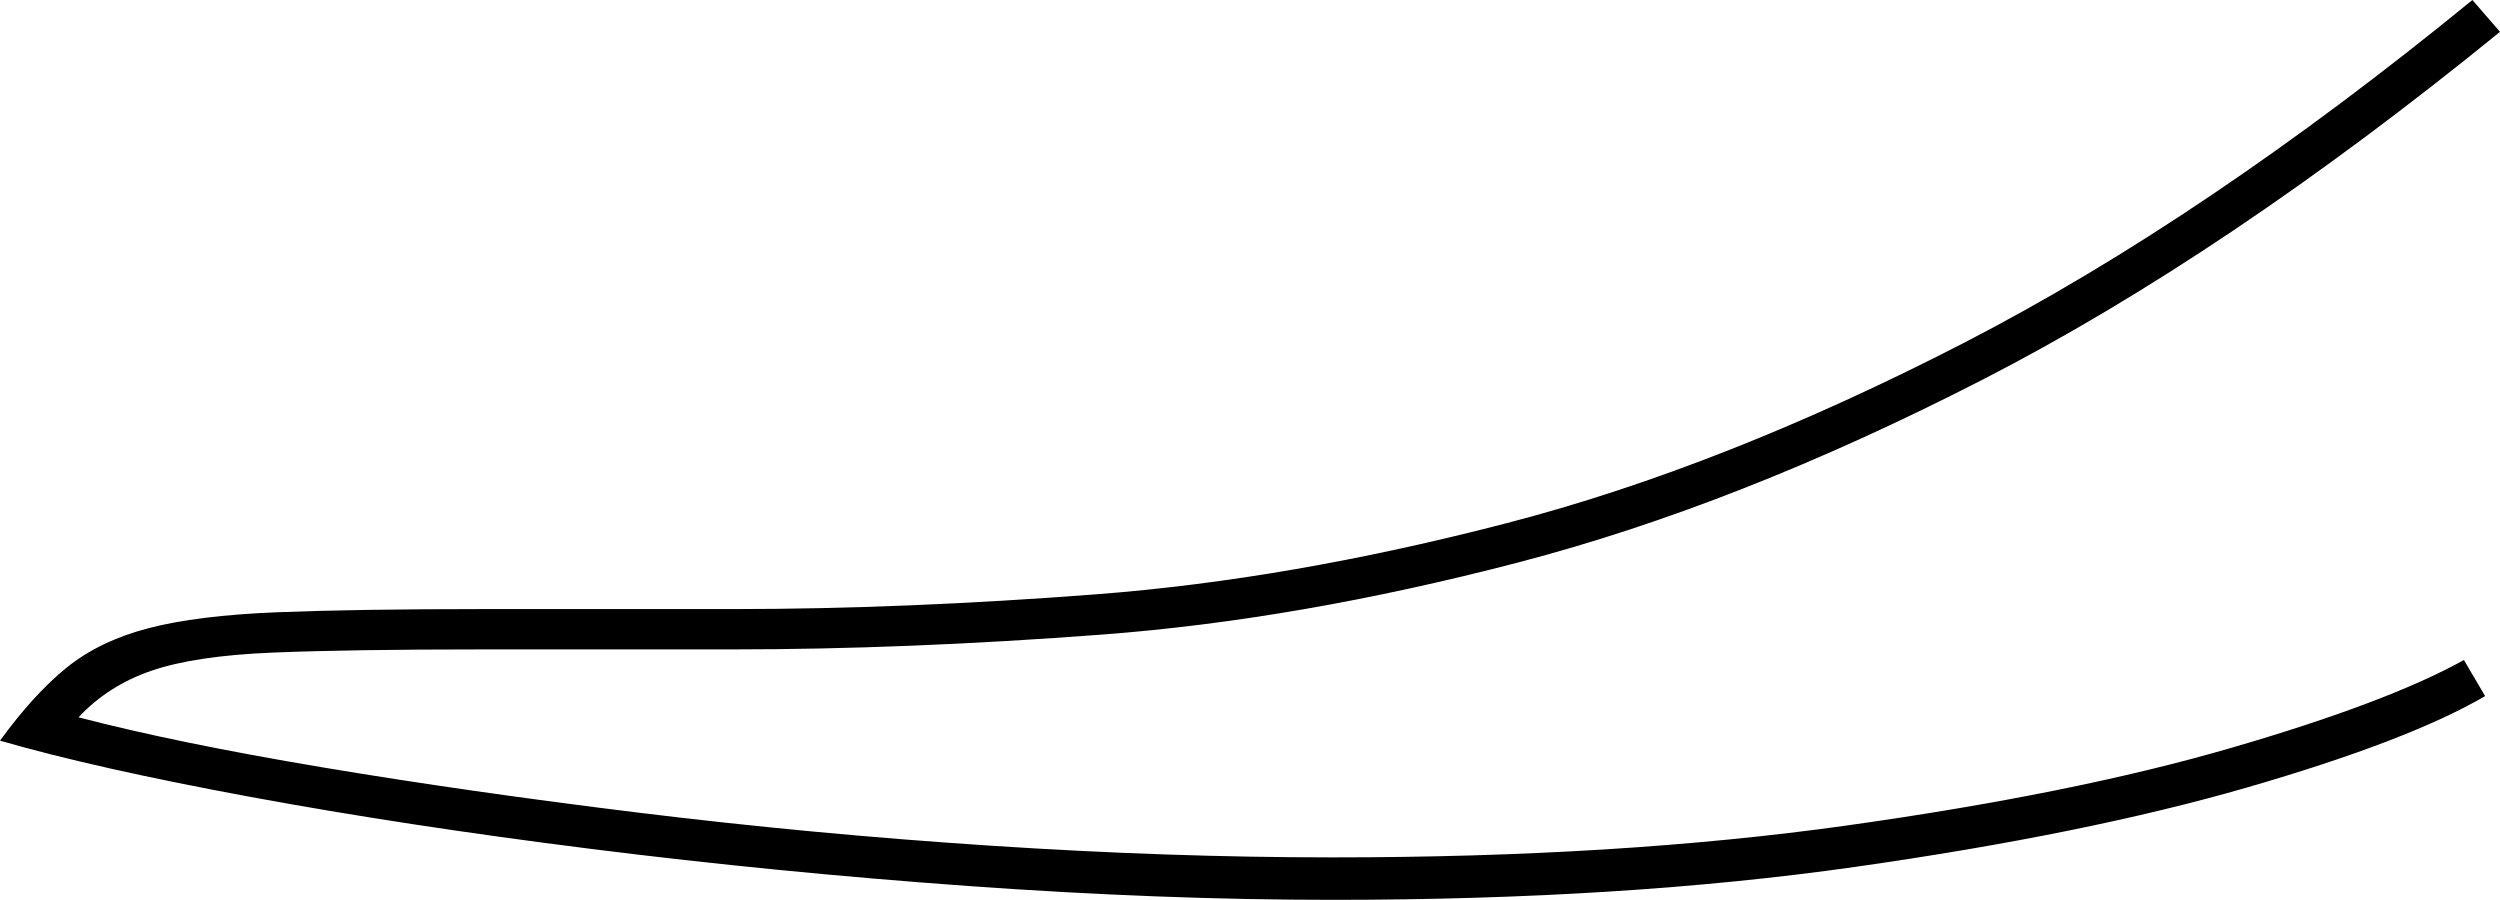 <svg xmlns="http://www.w3.org/2000/svg" viewBox="-10 0 1178 424"><path d="M618 424q-81 0-171.5-6.5t-178-17.5Q181 389 108 375.5T-10 349q16-22 31.5-34.5T60 296q23-6 60.5-7.5T218 287h117q81 0 172-7t193-33.5q102-26.5 215.5-85T1155 0l13 15q-129 105-244 164t-218.5 86q-103.5 27-196 34T335 306H218q-63 0-99.5 1.5t-57 8.5Q41 323 27 338q46 12 114.5 23.5t150 21.5Q373 393 457 398.5t161 5.5q135 0 242-15t181-36.5q74-21.5 110-41.5l10 17q-36 21-112 43t-185 37.5Q755 424 618 424z" fill="currentColor"/></svg>